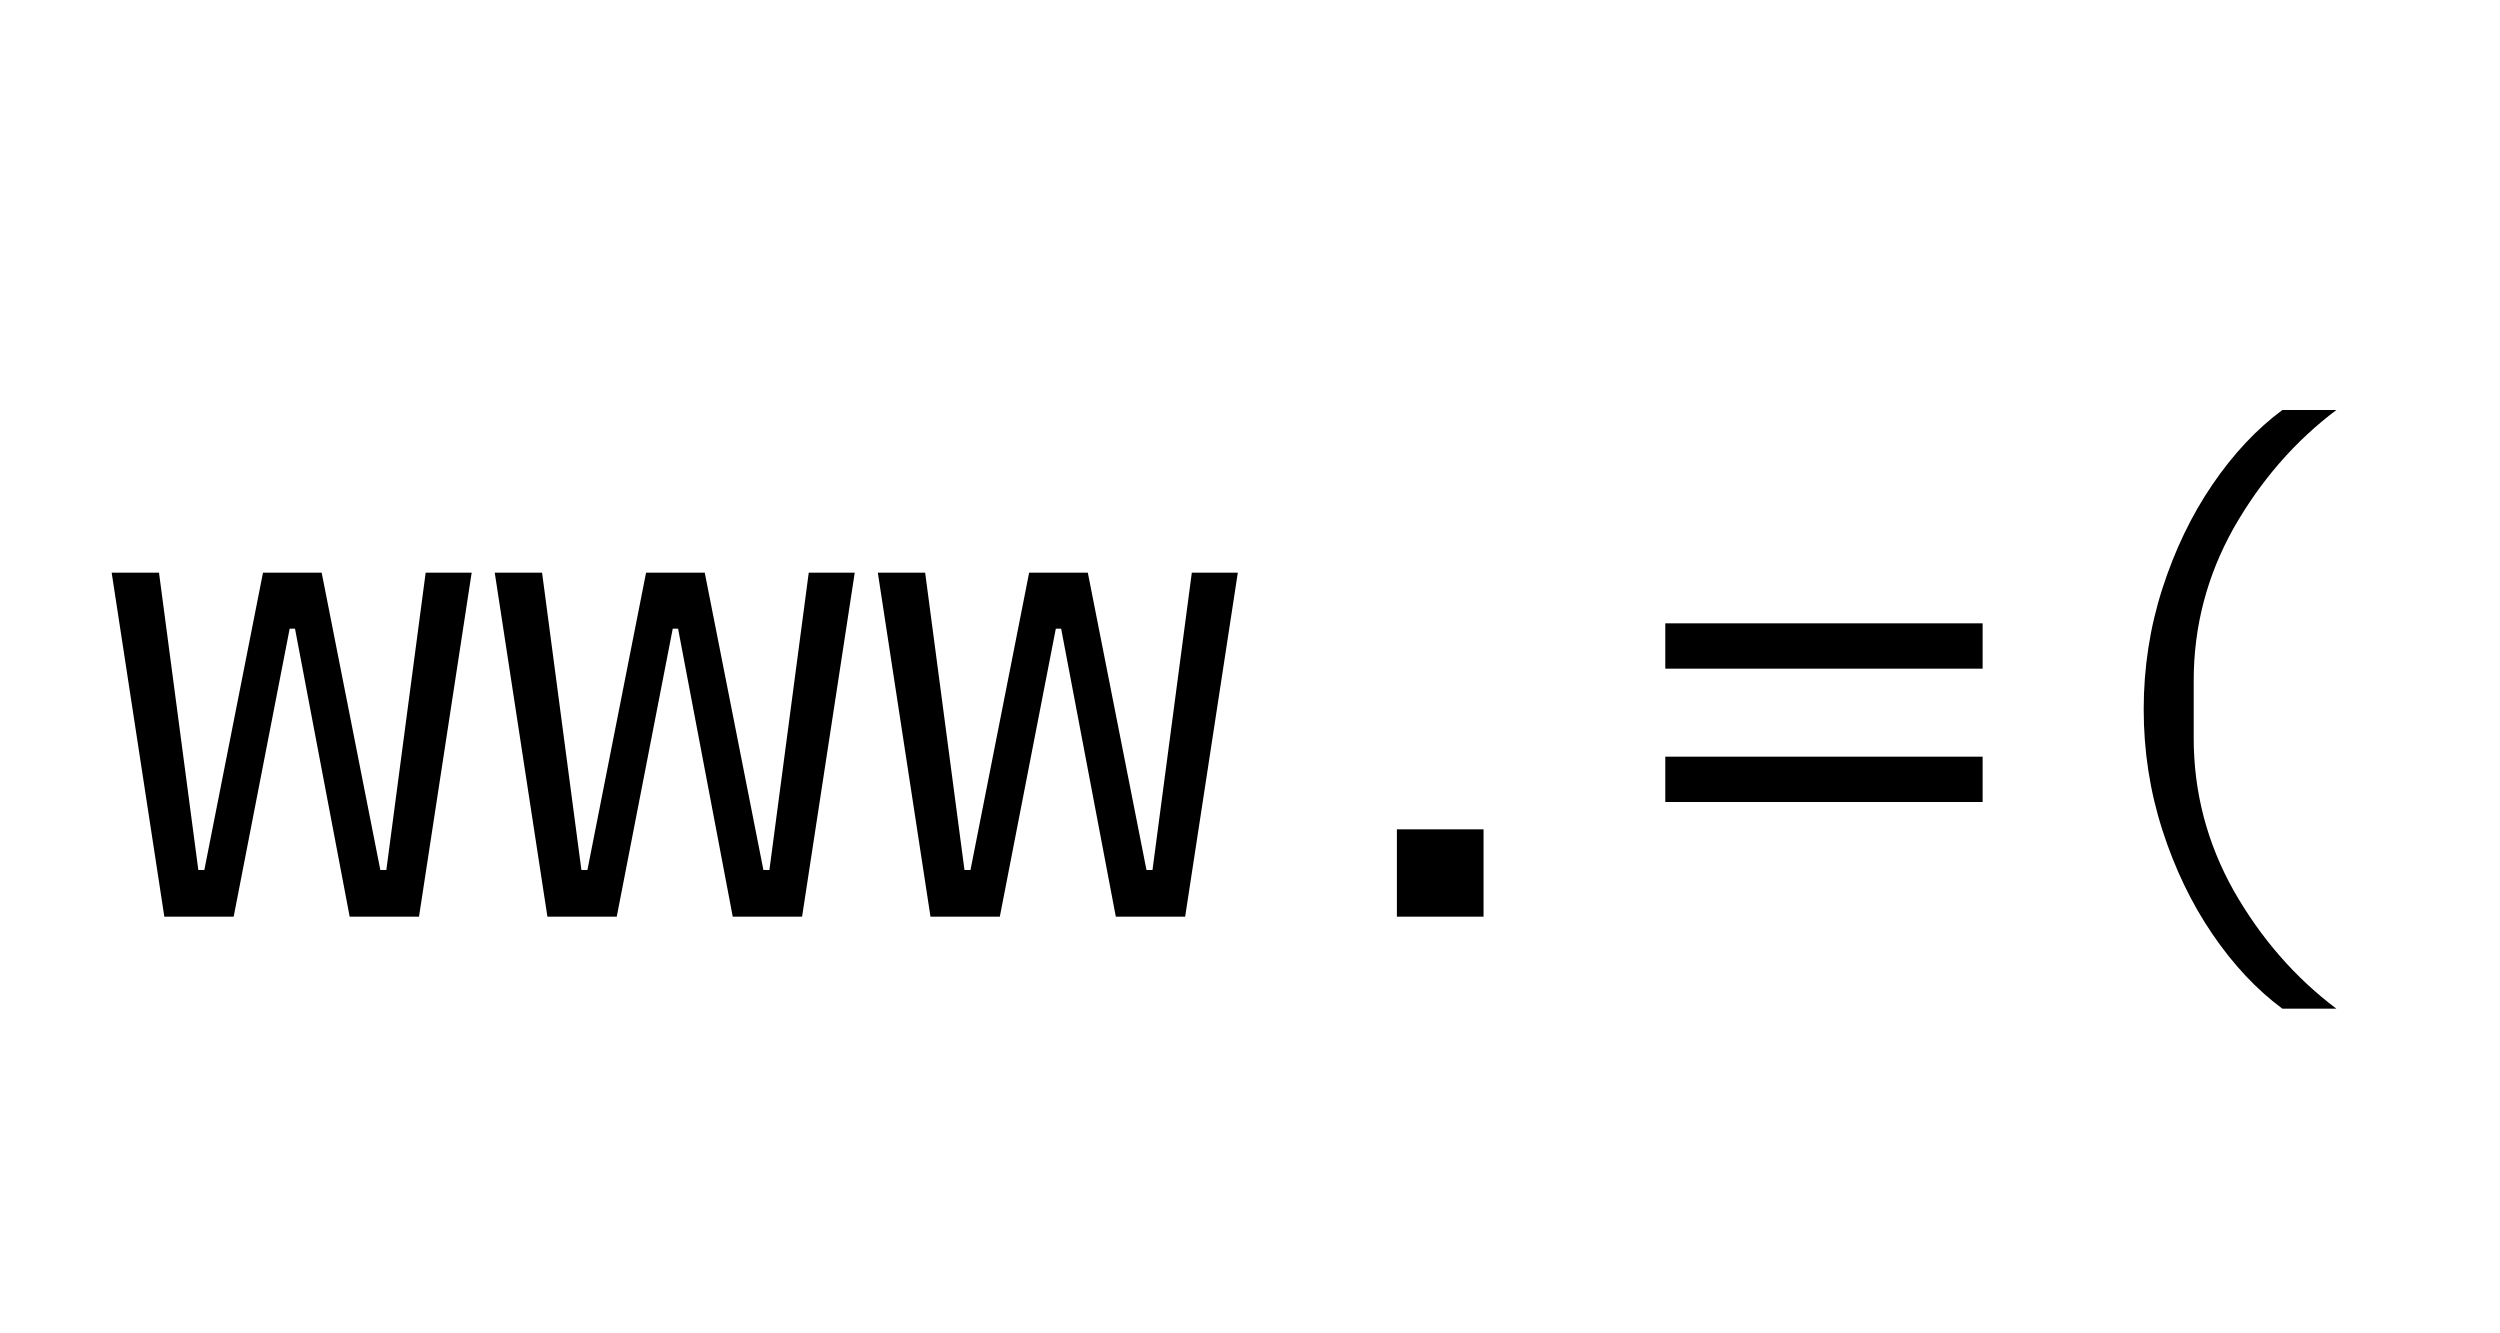 <svg width="300" height="160" viewBox="0 0 300 160" fill="none" xmlns="http://www.w3.org/2000/svg">
<path d="M13.4 68.72H19.08L23.8 104.4H24.52L31.56 68.72H38.6L45.64 104.4H46.36L51.08 68.72H56.6L50.28 110H41.96L35.4 75.44H34.76L28.04 110H19.72L13.4 68.72ZM59.369 68.72H65.049L69.769 104.4H70.489L77.529 68.72H84.569L91.609 104.4H92.329L97.049 68.72H102.569L96.249 110H87.929L81.369 75.44H80.729L74.009 110H65.689L59.369 68.72ZM105.338 68.72H111.018L115.738 104.4H116.458L123.497 68.72H130.538L137.578 104.4H138.298L143.018 68.72H148.538L142.218 110H133.898L127.338 75.44H126.698L119.978 110H111.658L105.338 68.72ZM178.026 99.52V110H167.626V99.52H178.026ZM199.835 80.24V74.8H237.915V80.24H199.835ZM199.835 96.24V90.8H237.915V96.24H199.835ZM257.244 85.12C257.244 80.107 257.99 75.28 259.484 70.64C260.977 66 262.977 61.84 265.484 58.16C267.99 54.48 270.79 51.493 273.884 49.2H280.364C275.404 52.933 271.297 57.653 268.044 63.36C264.844 69.067 263.244 75.173 263.244 81.68V88.56C263.244 95.067 264.844 101.173 268.044 106.88C271.297 112.587 275.404 117.307 280.364 121.04H273.884C270.79 118.747 267.99 115.76 265.484 112.08C262.977 108.4 260.977 104.24 259.484 99.6C257.99 94.96 257.244 90.133 257.244 85.12Z" fill="black"/>
</svg>
